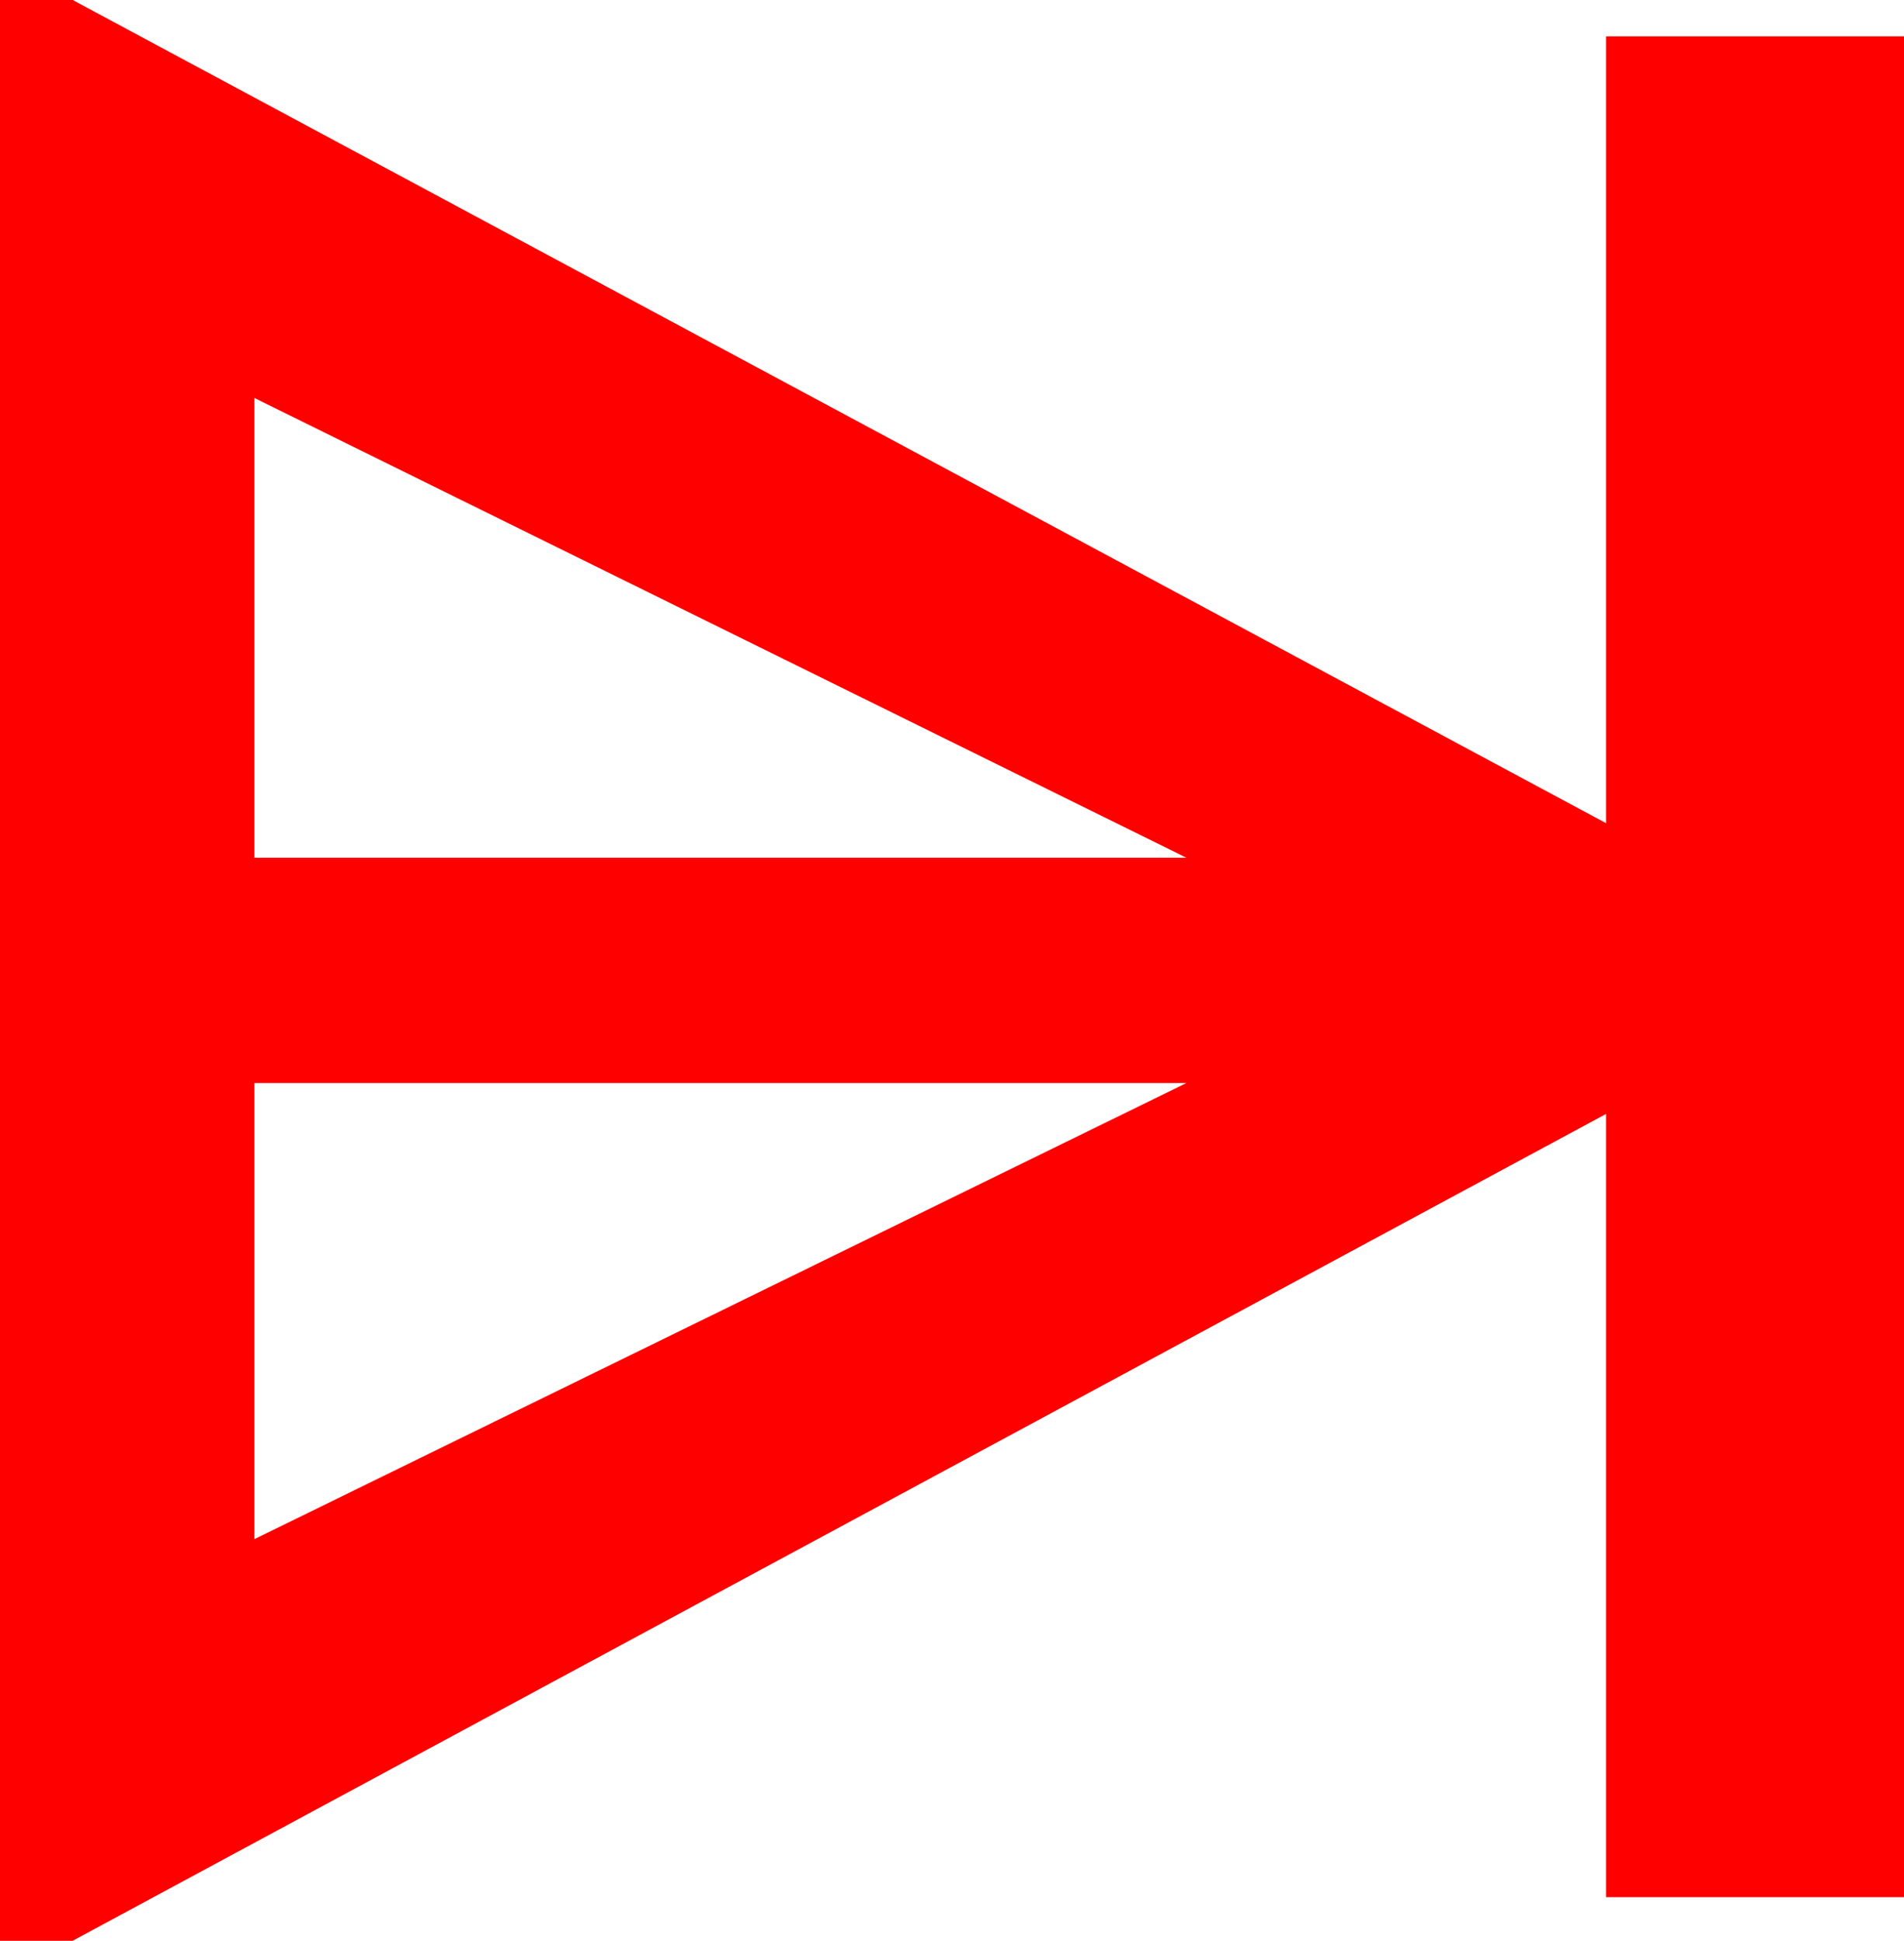 <?xml version="1.0" encoding="utf-8"?>
<!DOCTYPE svg PUBLIC "-//W3C//DTD SVG 1.1//EN" "http://www.w3.org/Graphics/SVG/1.1/DTD/svg11.dtd">
<svg width="30.703" height="31.289" xmlns="http://www.w3.org/2000/svg" xmlns:xlink="http://www.w3.org/1999/xlink" xmlns:xml="http://www.w3.org/XML/1998/namespace" version="1.1">
  <g>
    <g>
      <path style="fill:#FF0000;fill-opacity:1" d="M4.102,17.461L4.102,24.814 19.131,17.461 4.102,17.461z M4.102,6.416L4.102,13.828 19.131,13.828 4.102,6.416z M0,0L1.172,0 25.898,13.271 25.898,0.586 30.703,0.586 30.703,30.586 25.898,30.586 25.898,17.959 1.172,31.289 0,31.289 0,0z" />
    </g>
  </g>
</svg>